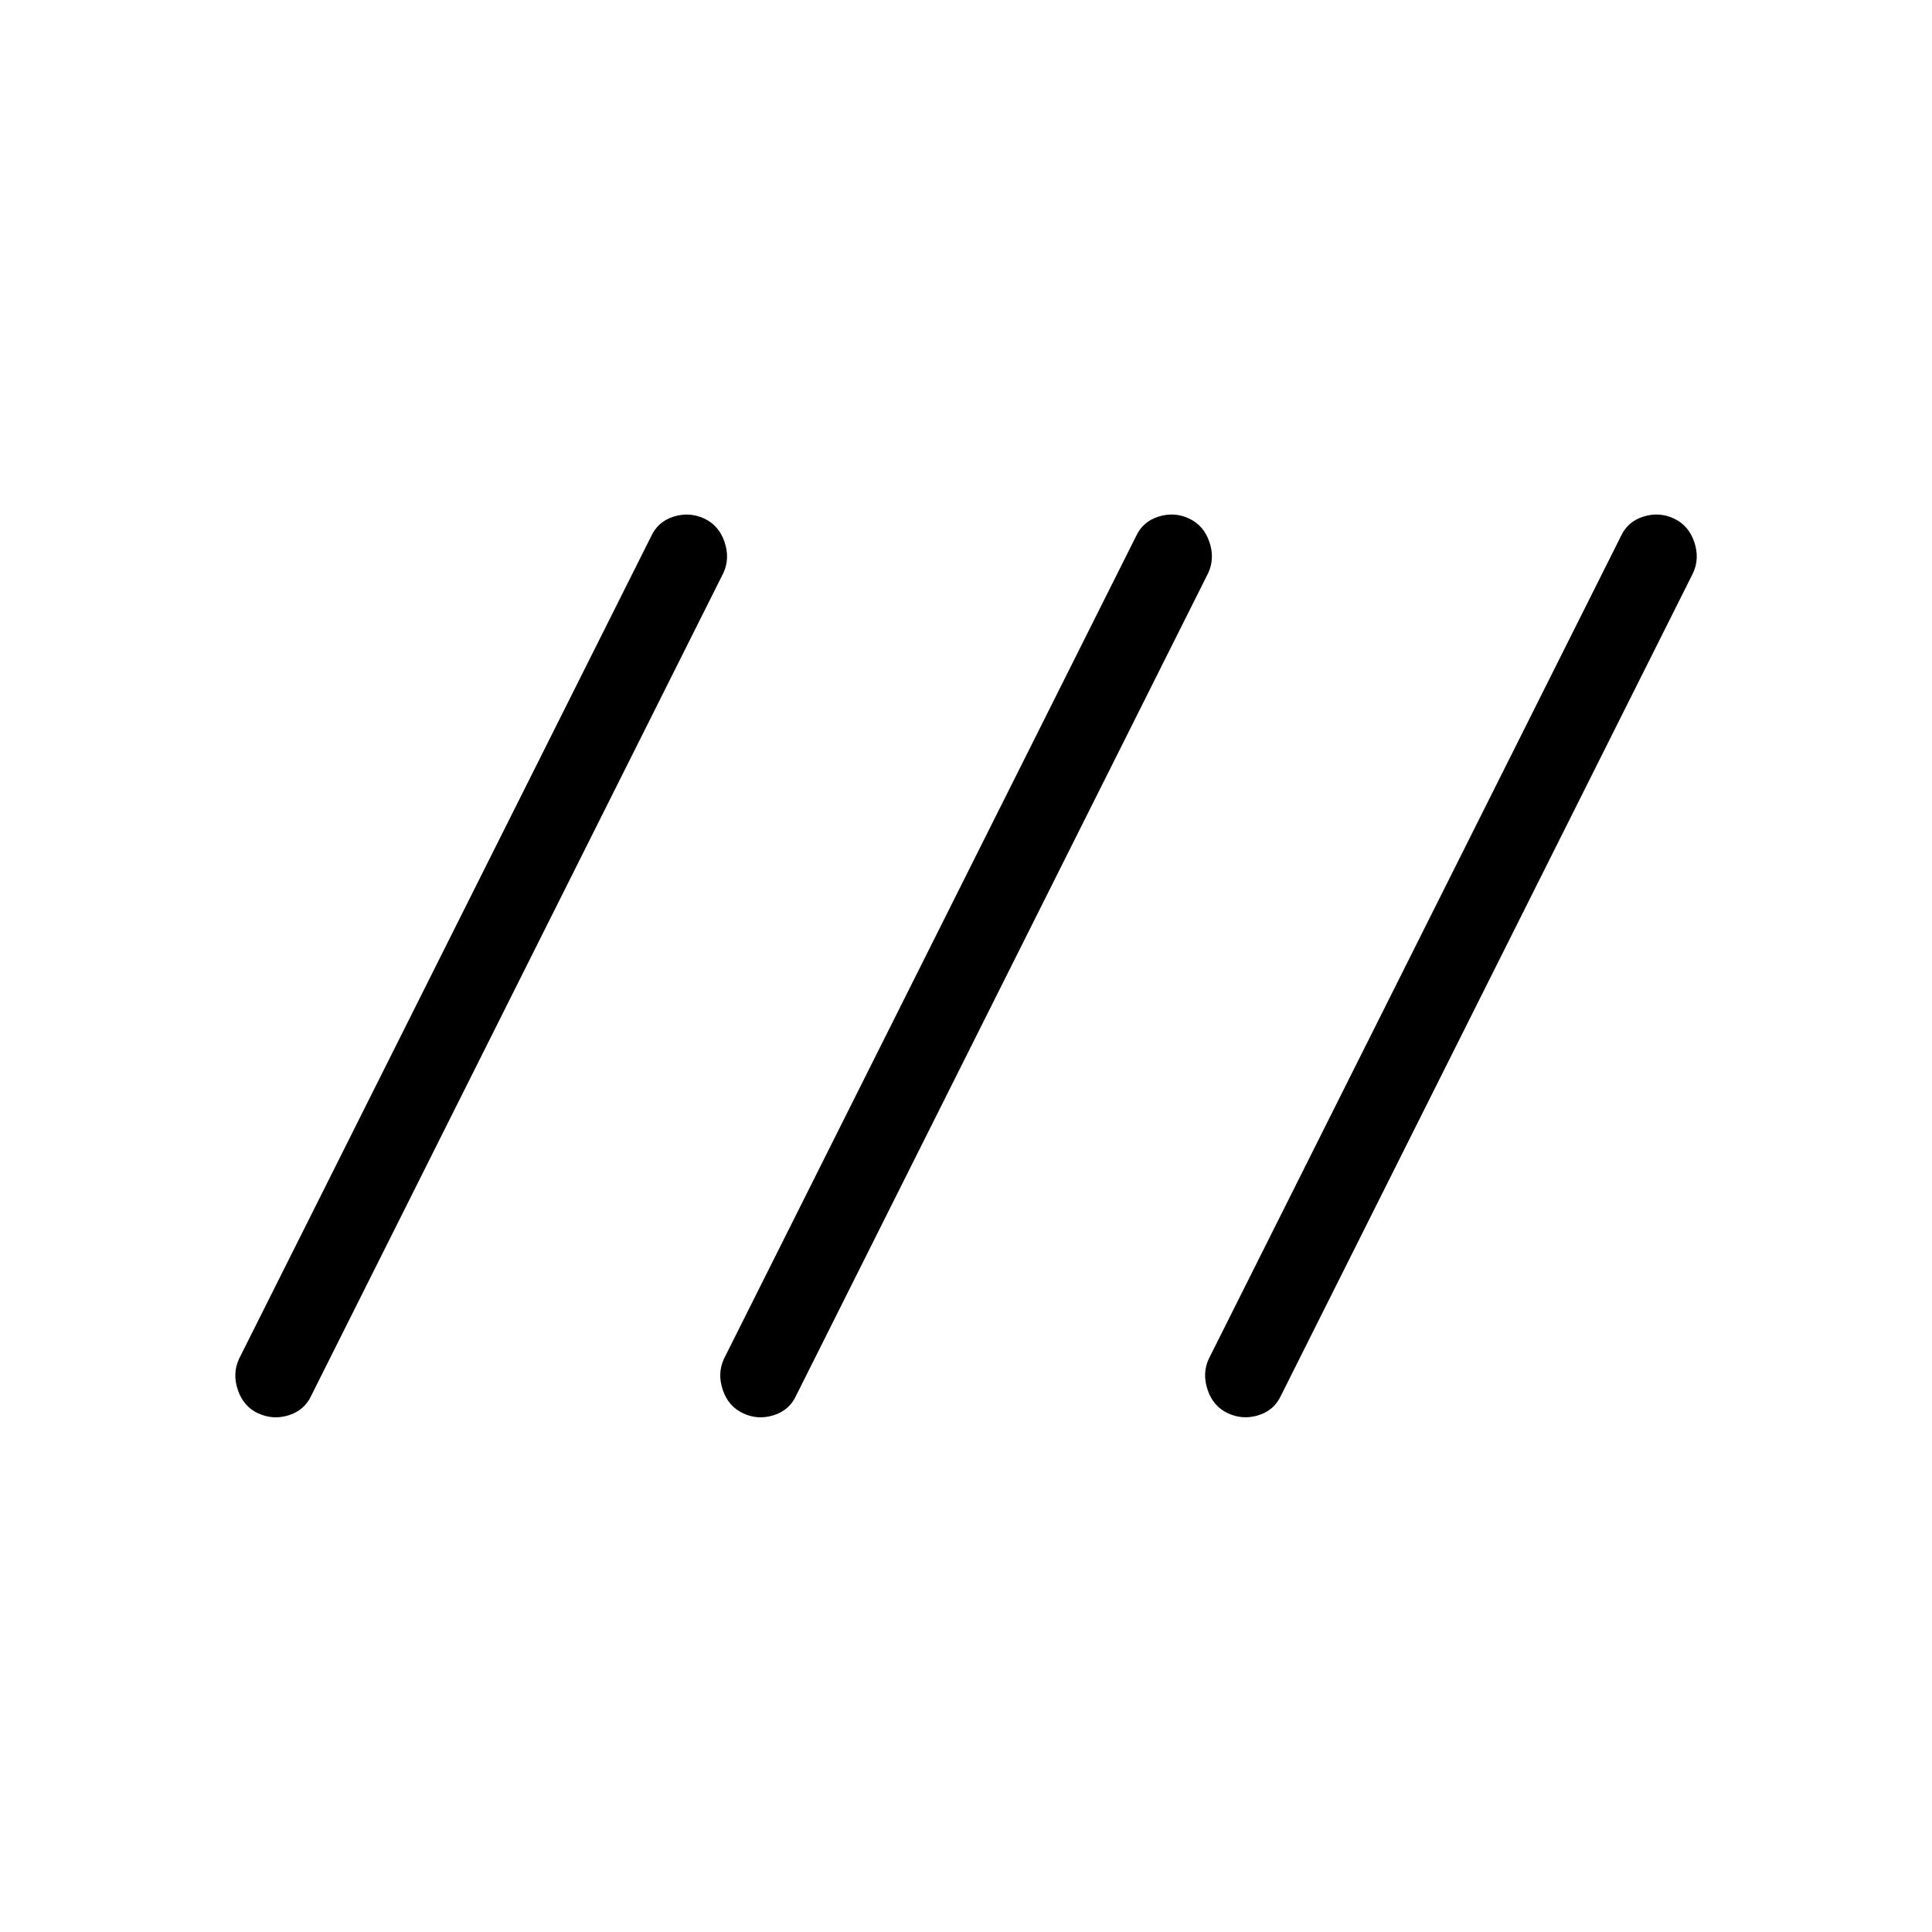 <svg xmlns="http://www.w3.org/2000/svg" width="1em" height="1em" viewBox="0 0 24 24"><path fill="currentColor" d="M3.208 17.558q-.183-.085-.253-.29q-.07-.205.014-.387L8.09 6.66q.084-.182.28-.243q.194-.06.377.024q.183.085.253.29q.07.205-.014.387l-5.12 10.22q-.084.182-.28.243t-.377-.024m6.023 0q-.183-.085-.253-.29q-.07-.205.014-.387l5.12-10.22q.084-.182.28-.243t.377.024q.183.085.253.29q.07.205-.014.387l-5.12 10.22q-.084.182-.28.243t-.377-.024m6.023 0q-.183-.085-.253-.29q-.07-.205.014-.387l5.12-10.22q.084-.182.28-.243t.377.024q.183.085.253.29q.07.205-.014.387l-5.12 10.22q-.084.182-.28.243q-.194.06-.377-.024"/></svg>